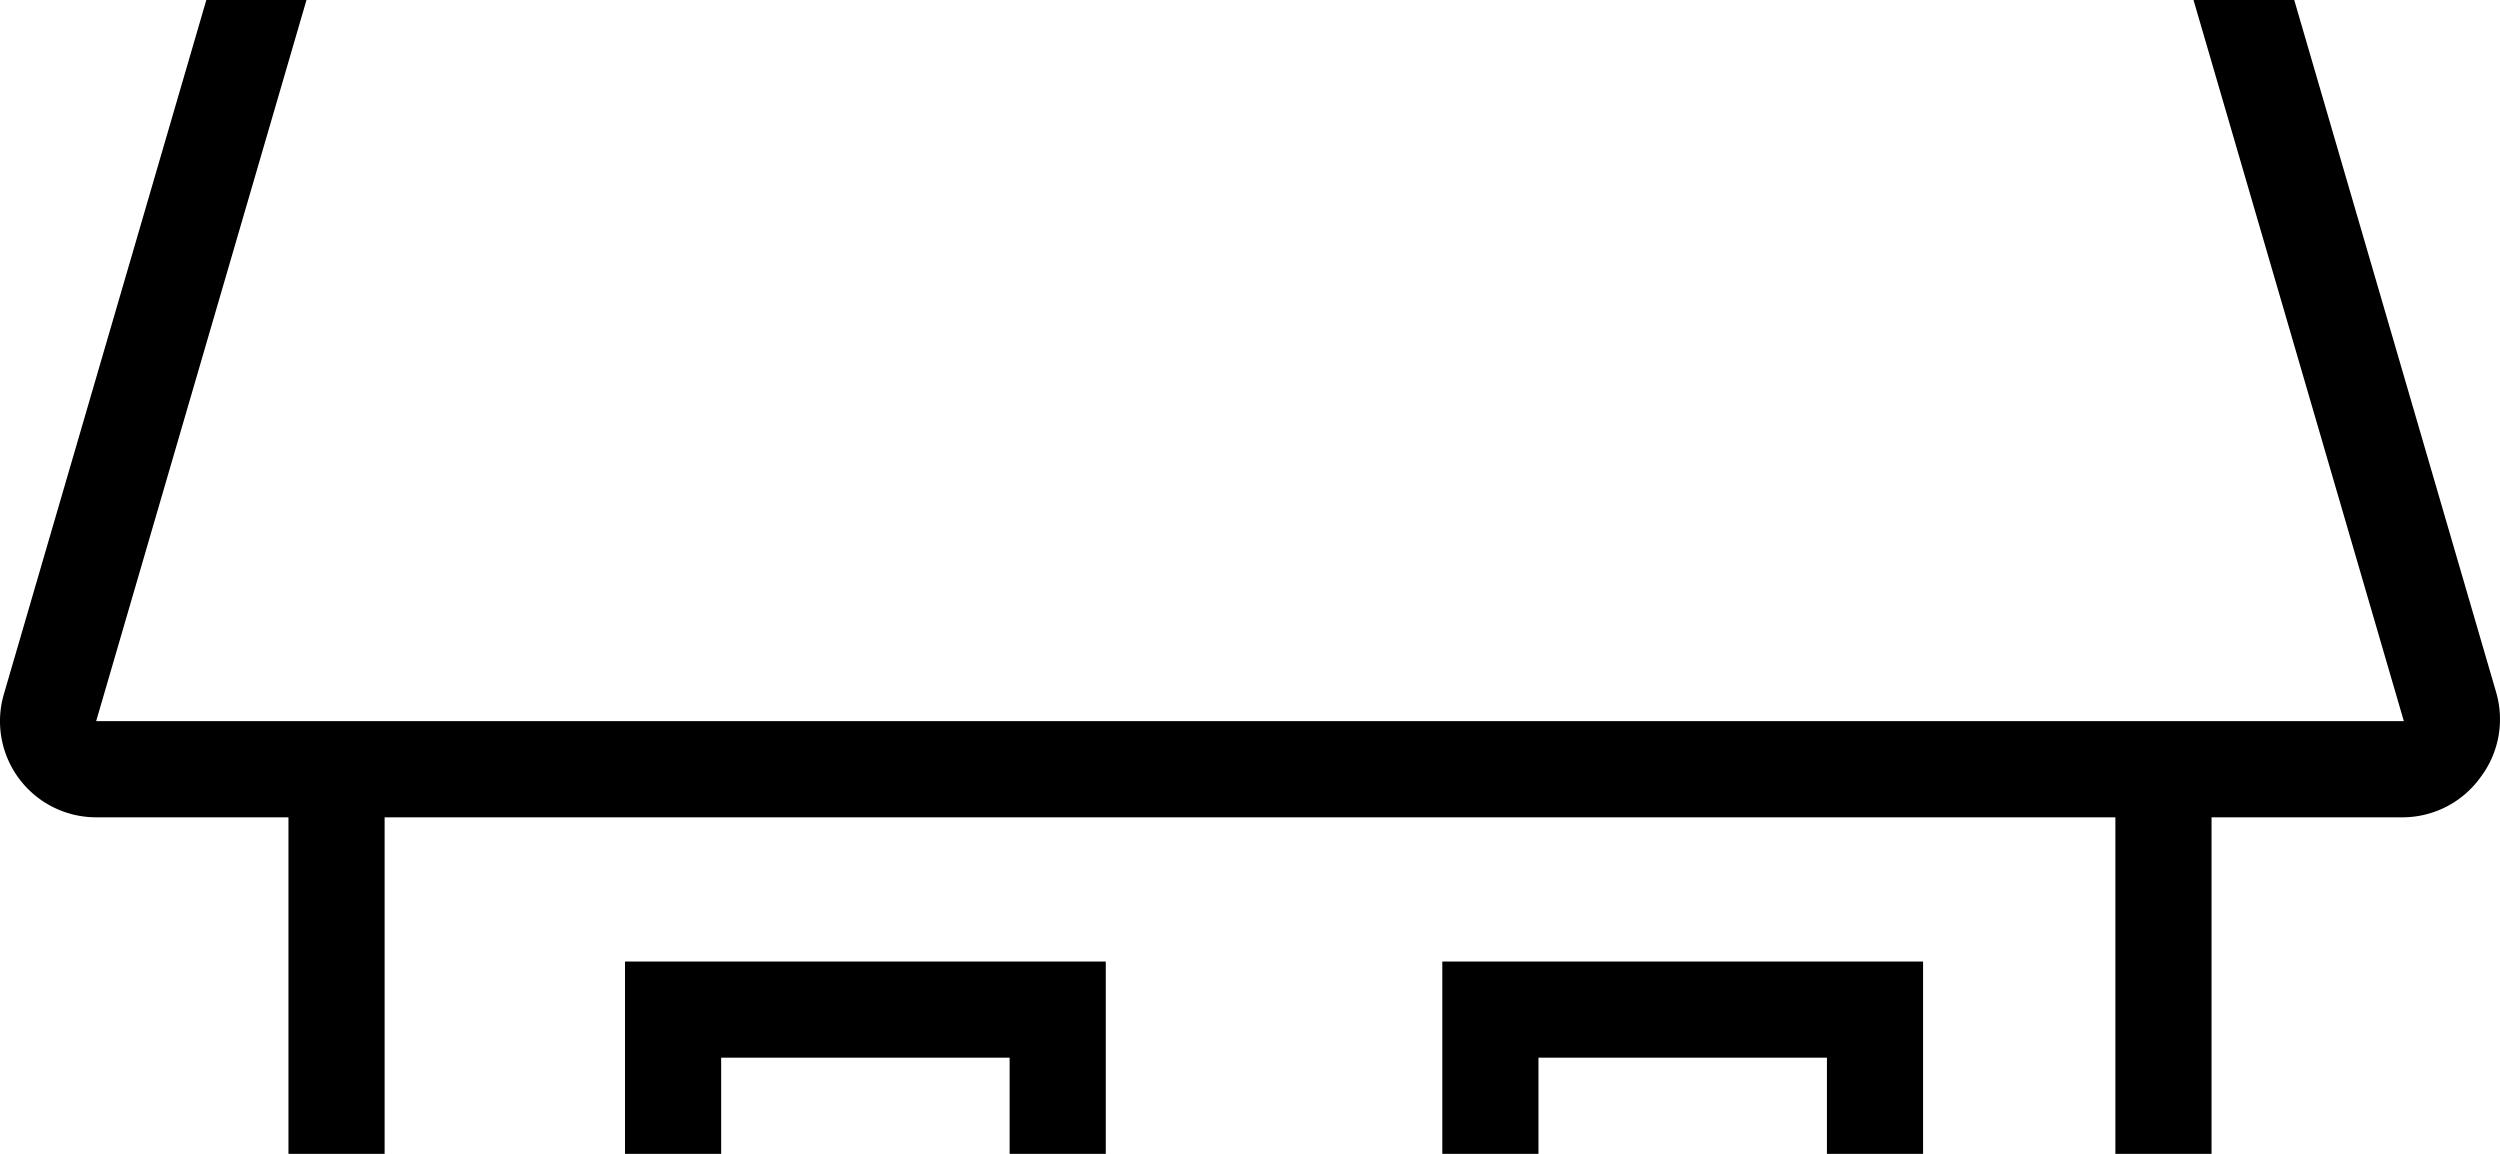 <svg width="2600" height="1200" viewBox="0 0 2600 1200" xmlns="http://www.w3.org/2000/svg"><path d="M1150 1000H650v500h500v-500zm-100 400H750v-300h300v300zm1546-680L2246-480a100 100 0 00-96-70H450a100 100 0 00-96 72L4 722a100 100 0 0096 128h200v750a150 150 0 00150 150h1700a150 150 0 00150-150V850h200a100 100 0 0080-42 100 100 0 0016-88zm-696 930h-300v-550h300v550zm300-50a50 50 0 01-50 50h-150v-650h-500v650H450a50 50 0 01-50-50V850h1800v750zM100 750L450-450h1700l350 1200H100z" fill-rule="evenodd"/></svg>